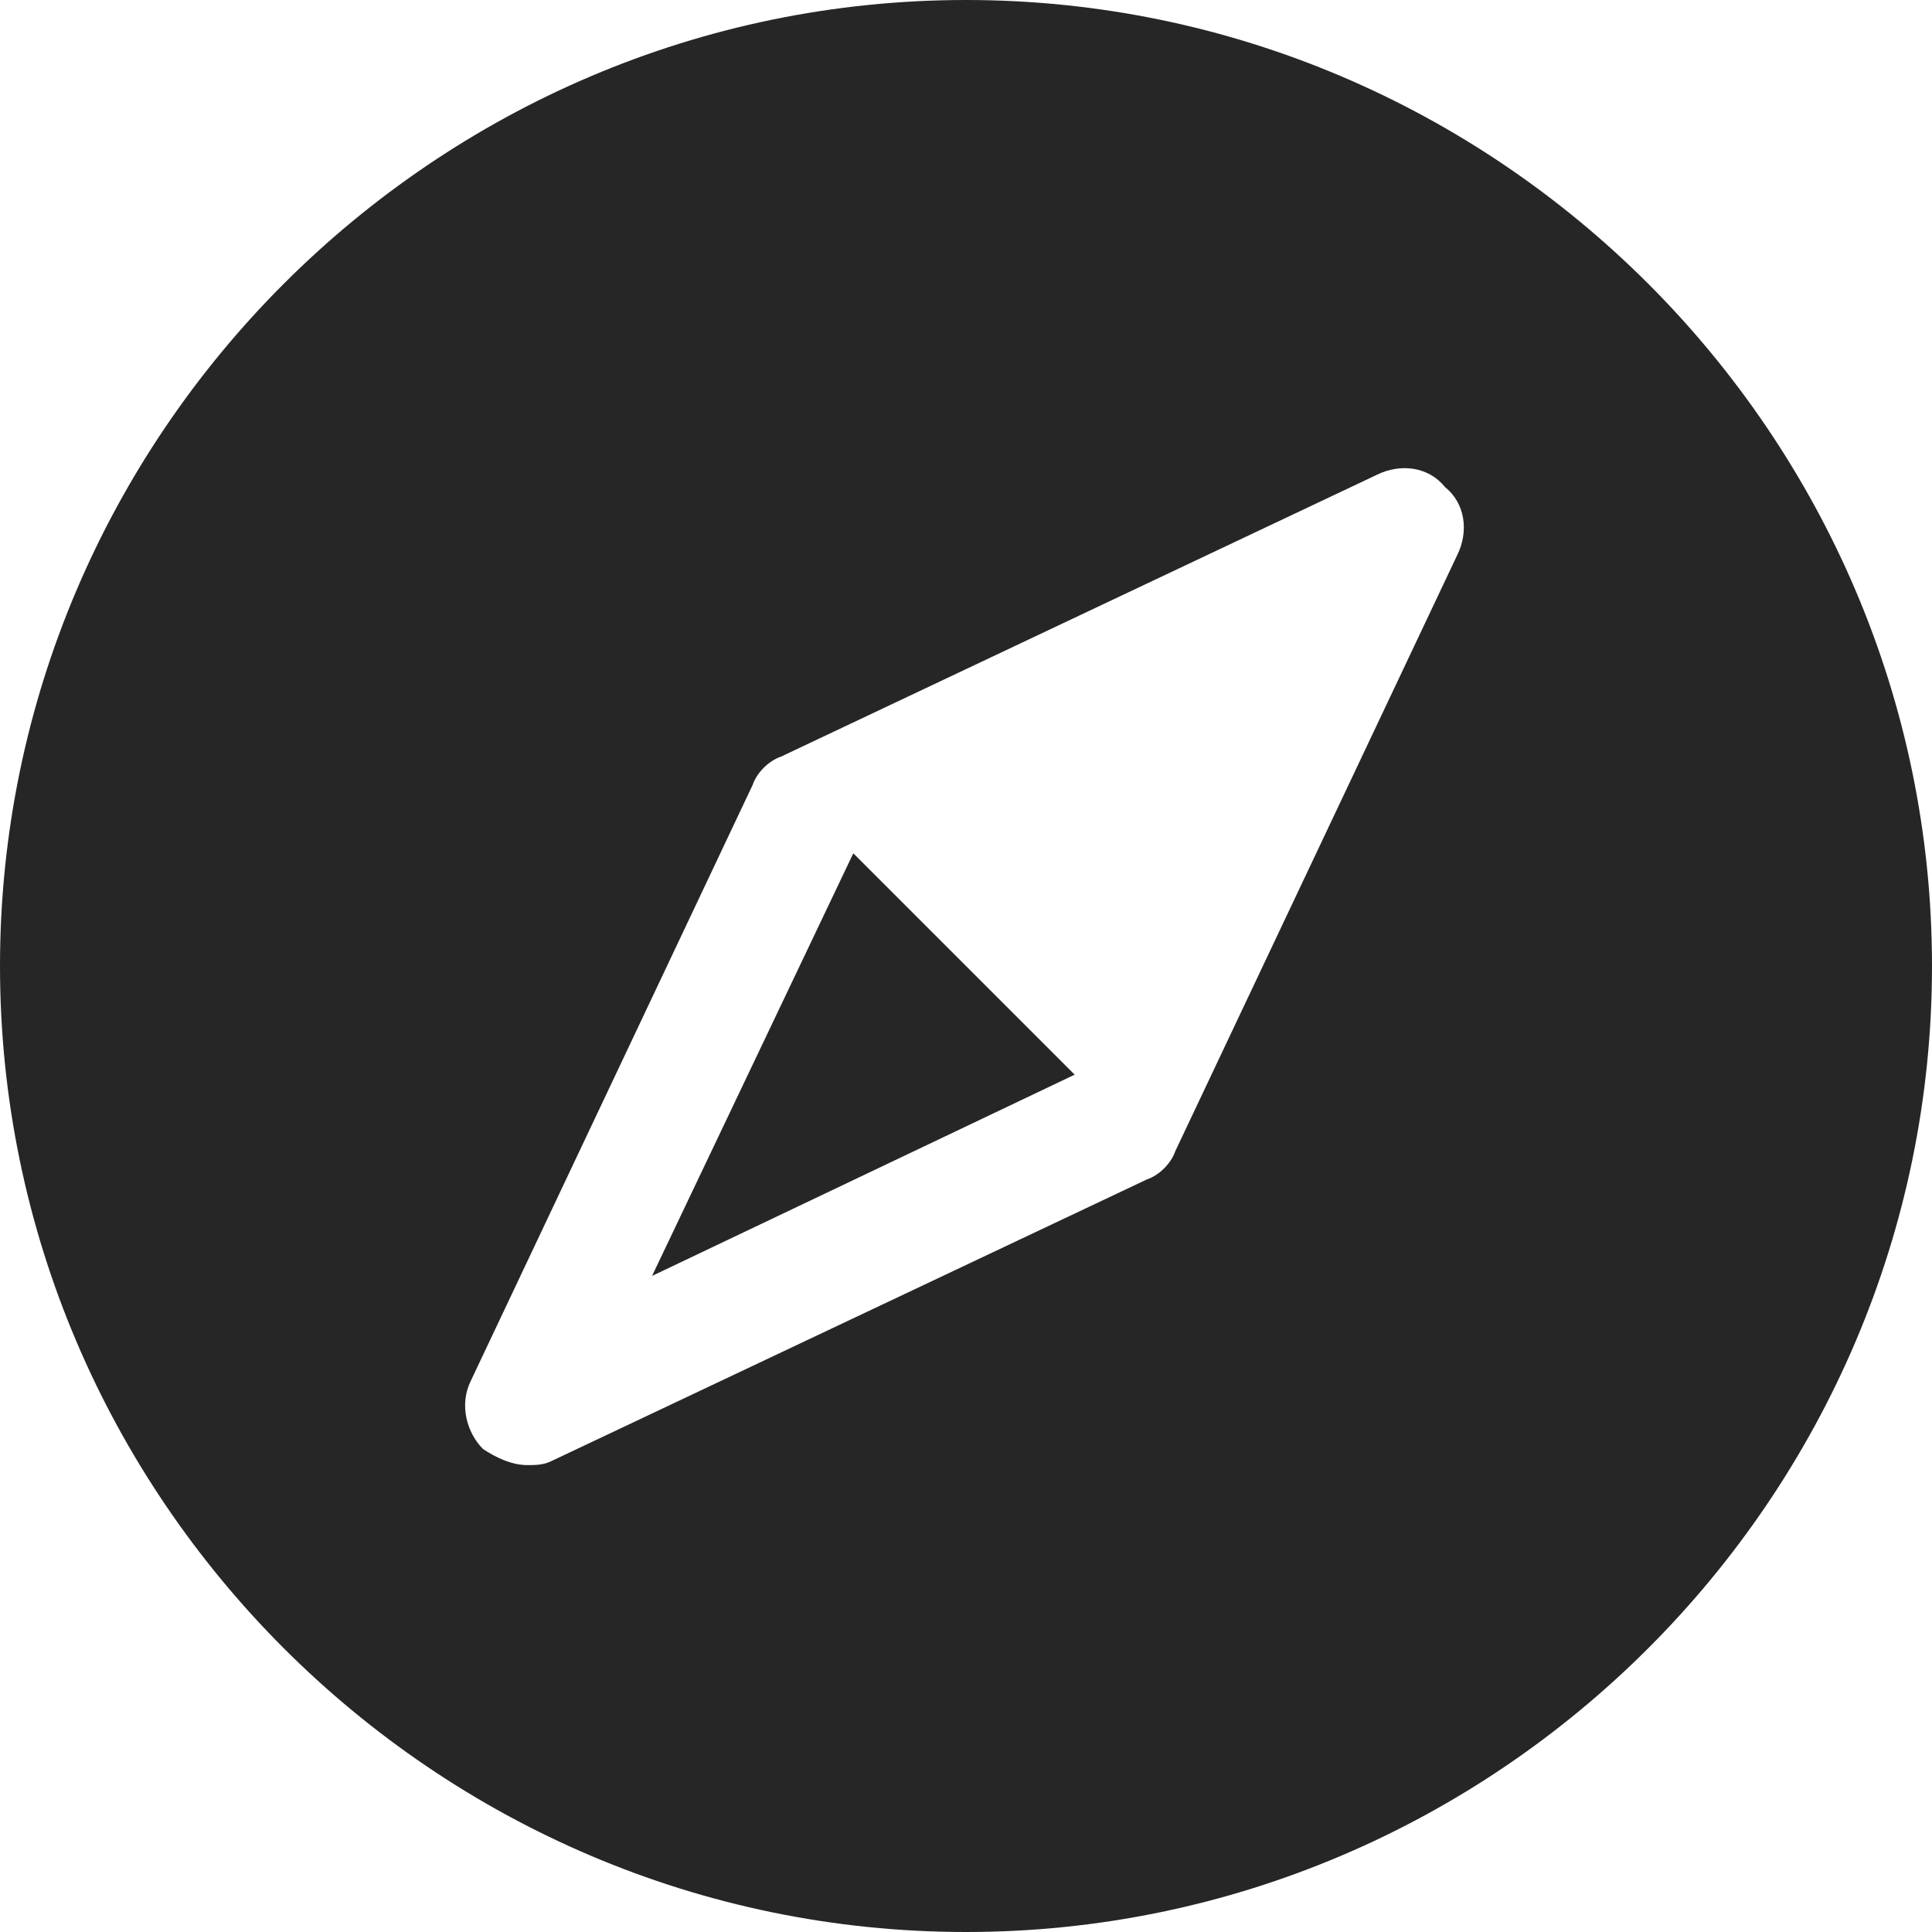 <svg xmlns="http://www.w3.org/2000/svg" aria-label="Find People" class="_8-yf5 " color="#262626" fill="#262626" height="22" role="img" viewBox="0 0 48 48" width="22"><path clip-rule="evenodd" d="M24 0C10.8 0 0 10.8 0 24s10.8 24 24 24 24-10.8 24-24S37.2 0 24 0zm12.2 13.8l-7 14.8c-.1.3-.4.6-.7.7l-14.8 7c-.2.1-.4.1-.6.1-.4 0-.8-.2-1.1-.4-.4-.4-.6-1.1-.3-1.7l7-14.8c.1-.3.4-.6.7-.7l14.8-7c.6-.3 1.3-.2 1.7.3.5.4.6 1.1.3 1.7zm-15 7.4l-5 10.5 10.5-5-5.5-5.5z" fill-rule="evenodd"/></svg>